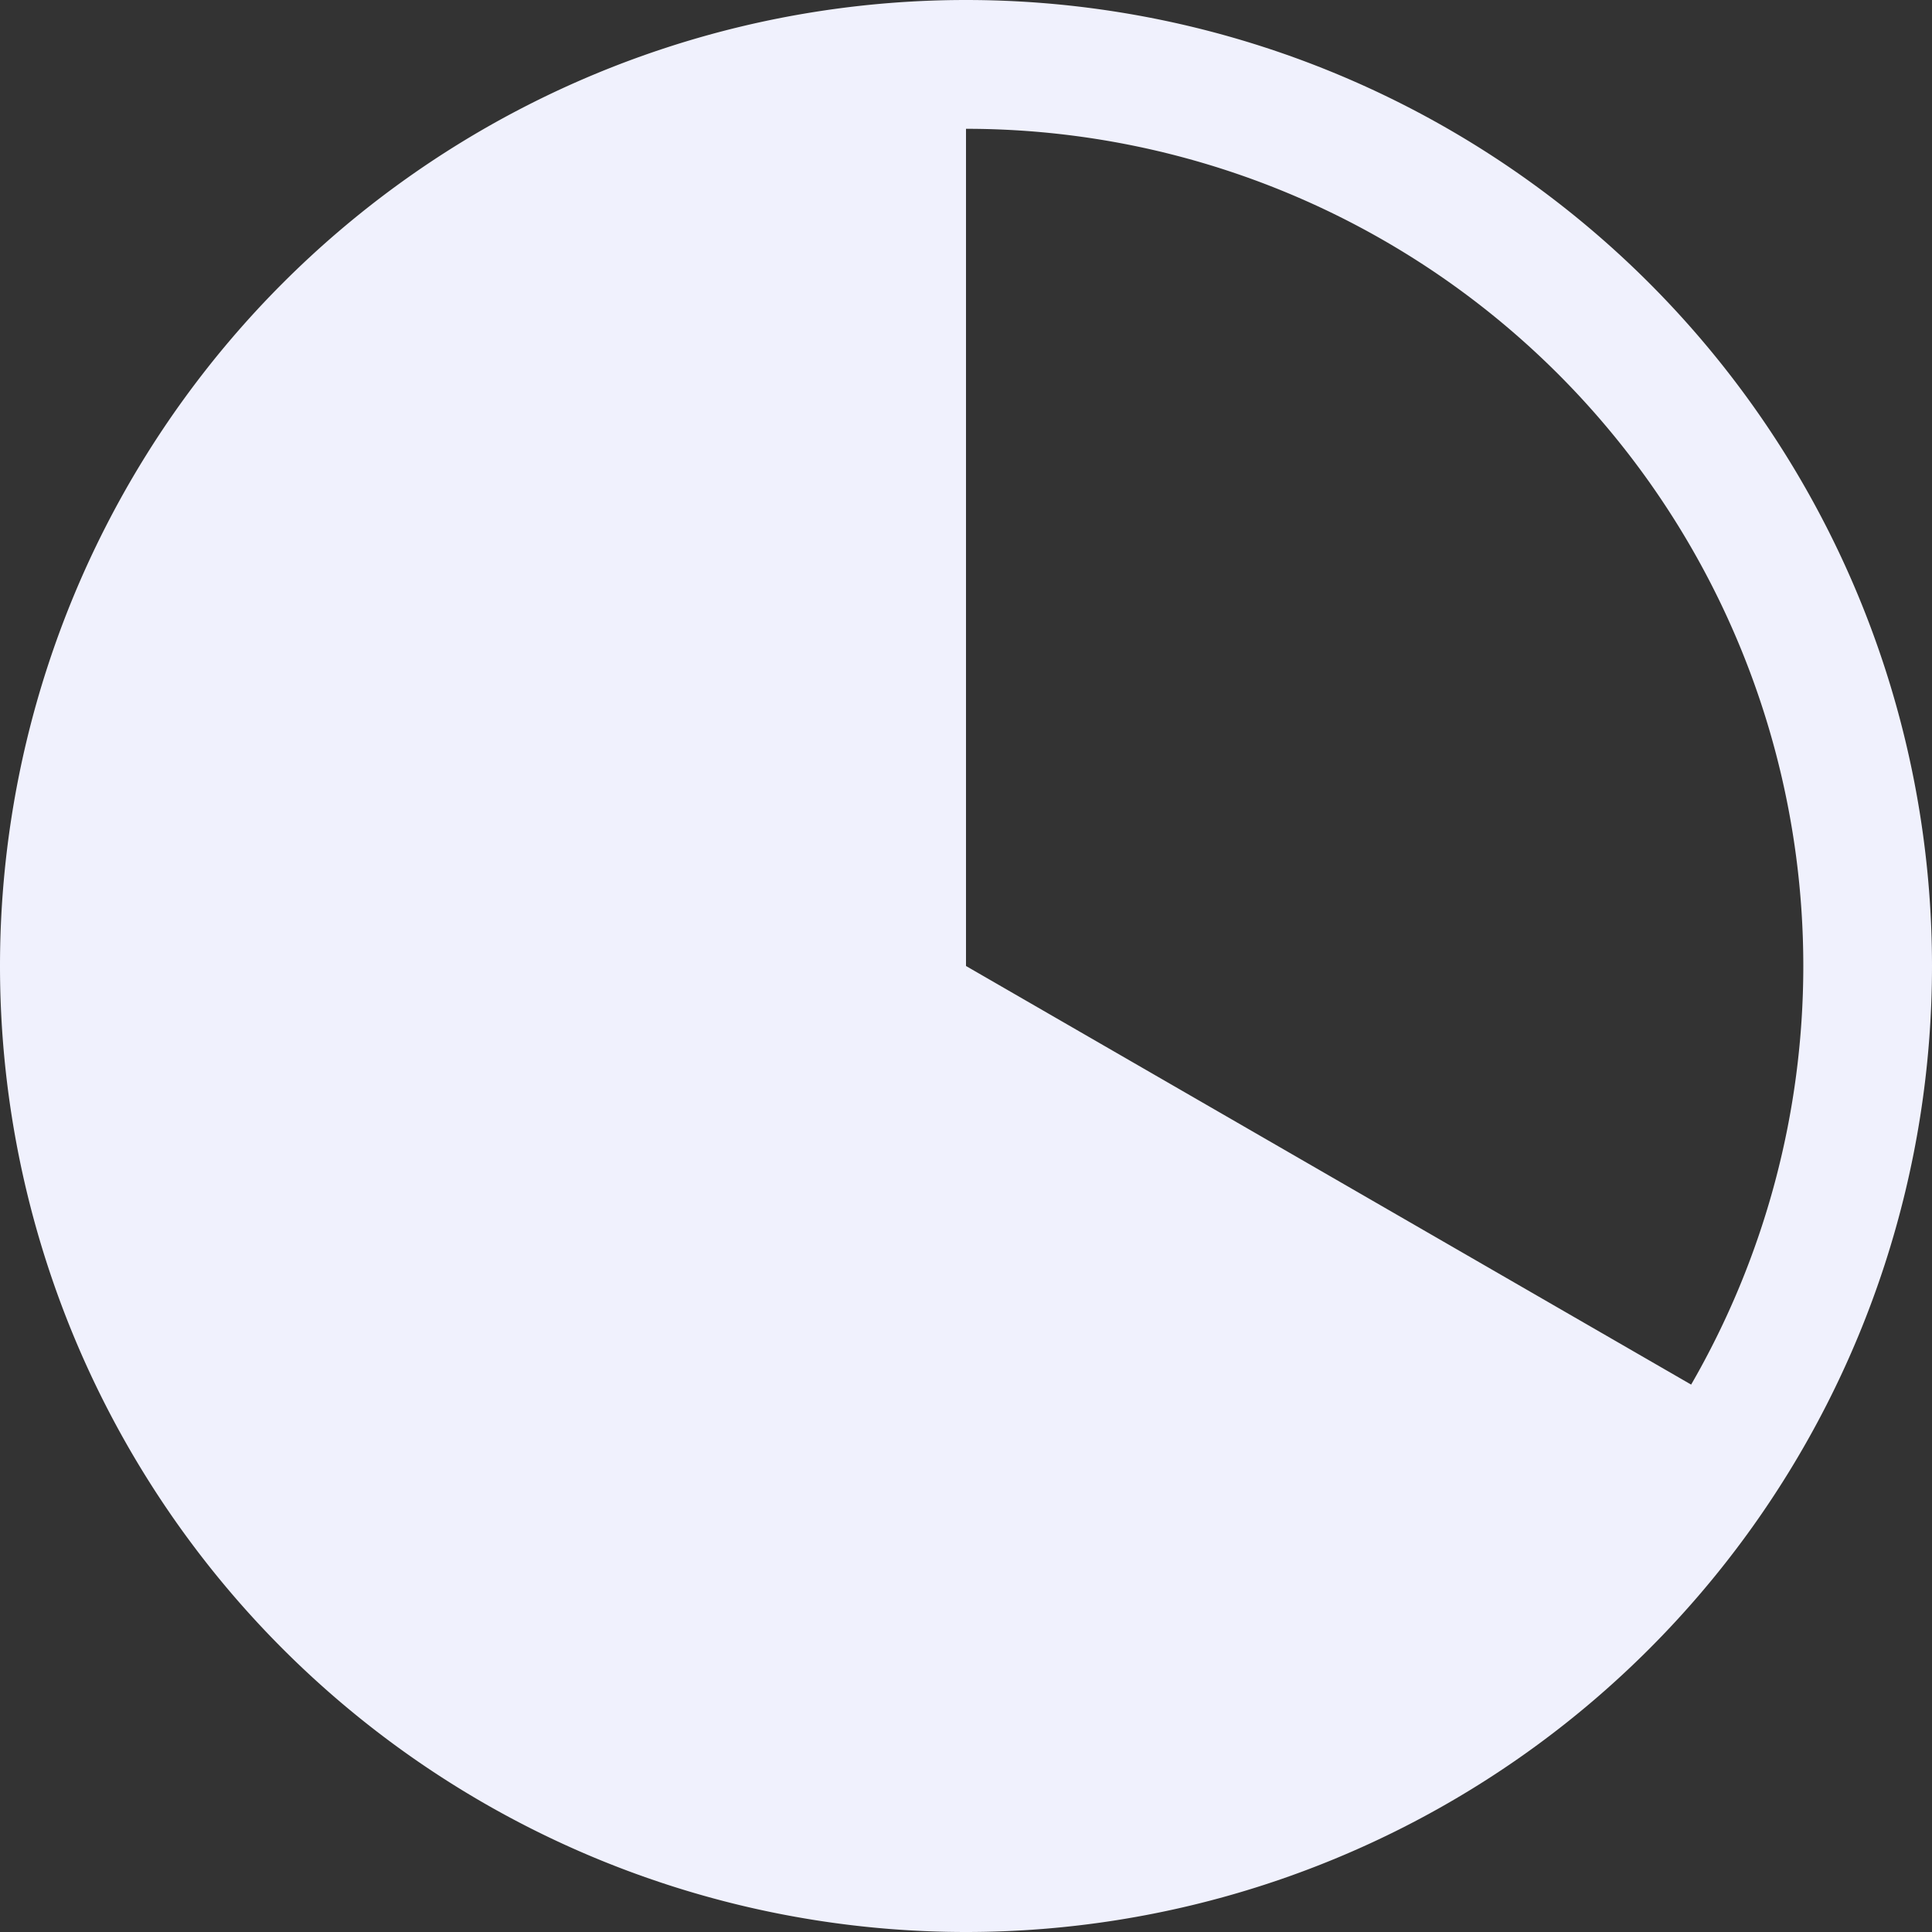 <svg width="15" height="15" fill="none" xmlns="http://www.w3.org/2000/svg"><rect width="100%" height="100%" fill="#333333" stroke="none"/><path fill-rule="evenodd" clip-rule="evenodd" d="M7.5 1v6.5l5.63 3.25A6.5 6.5 0 007.5 1zm0-1a7.5 7.5 0 110 15 7.5 7.5 0 010-15z" fill="#F0F1FD"/></svg>